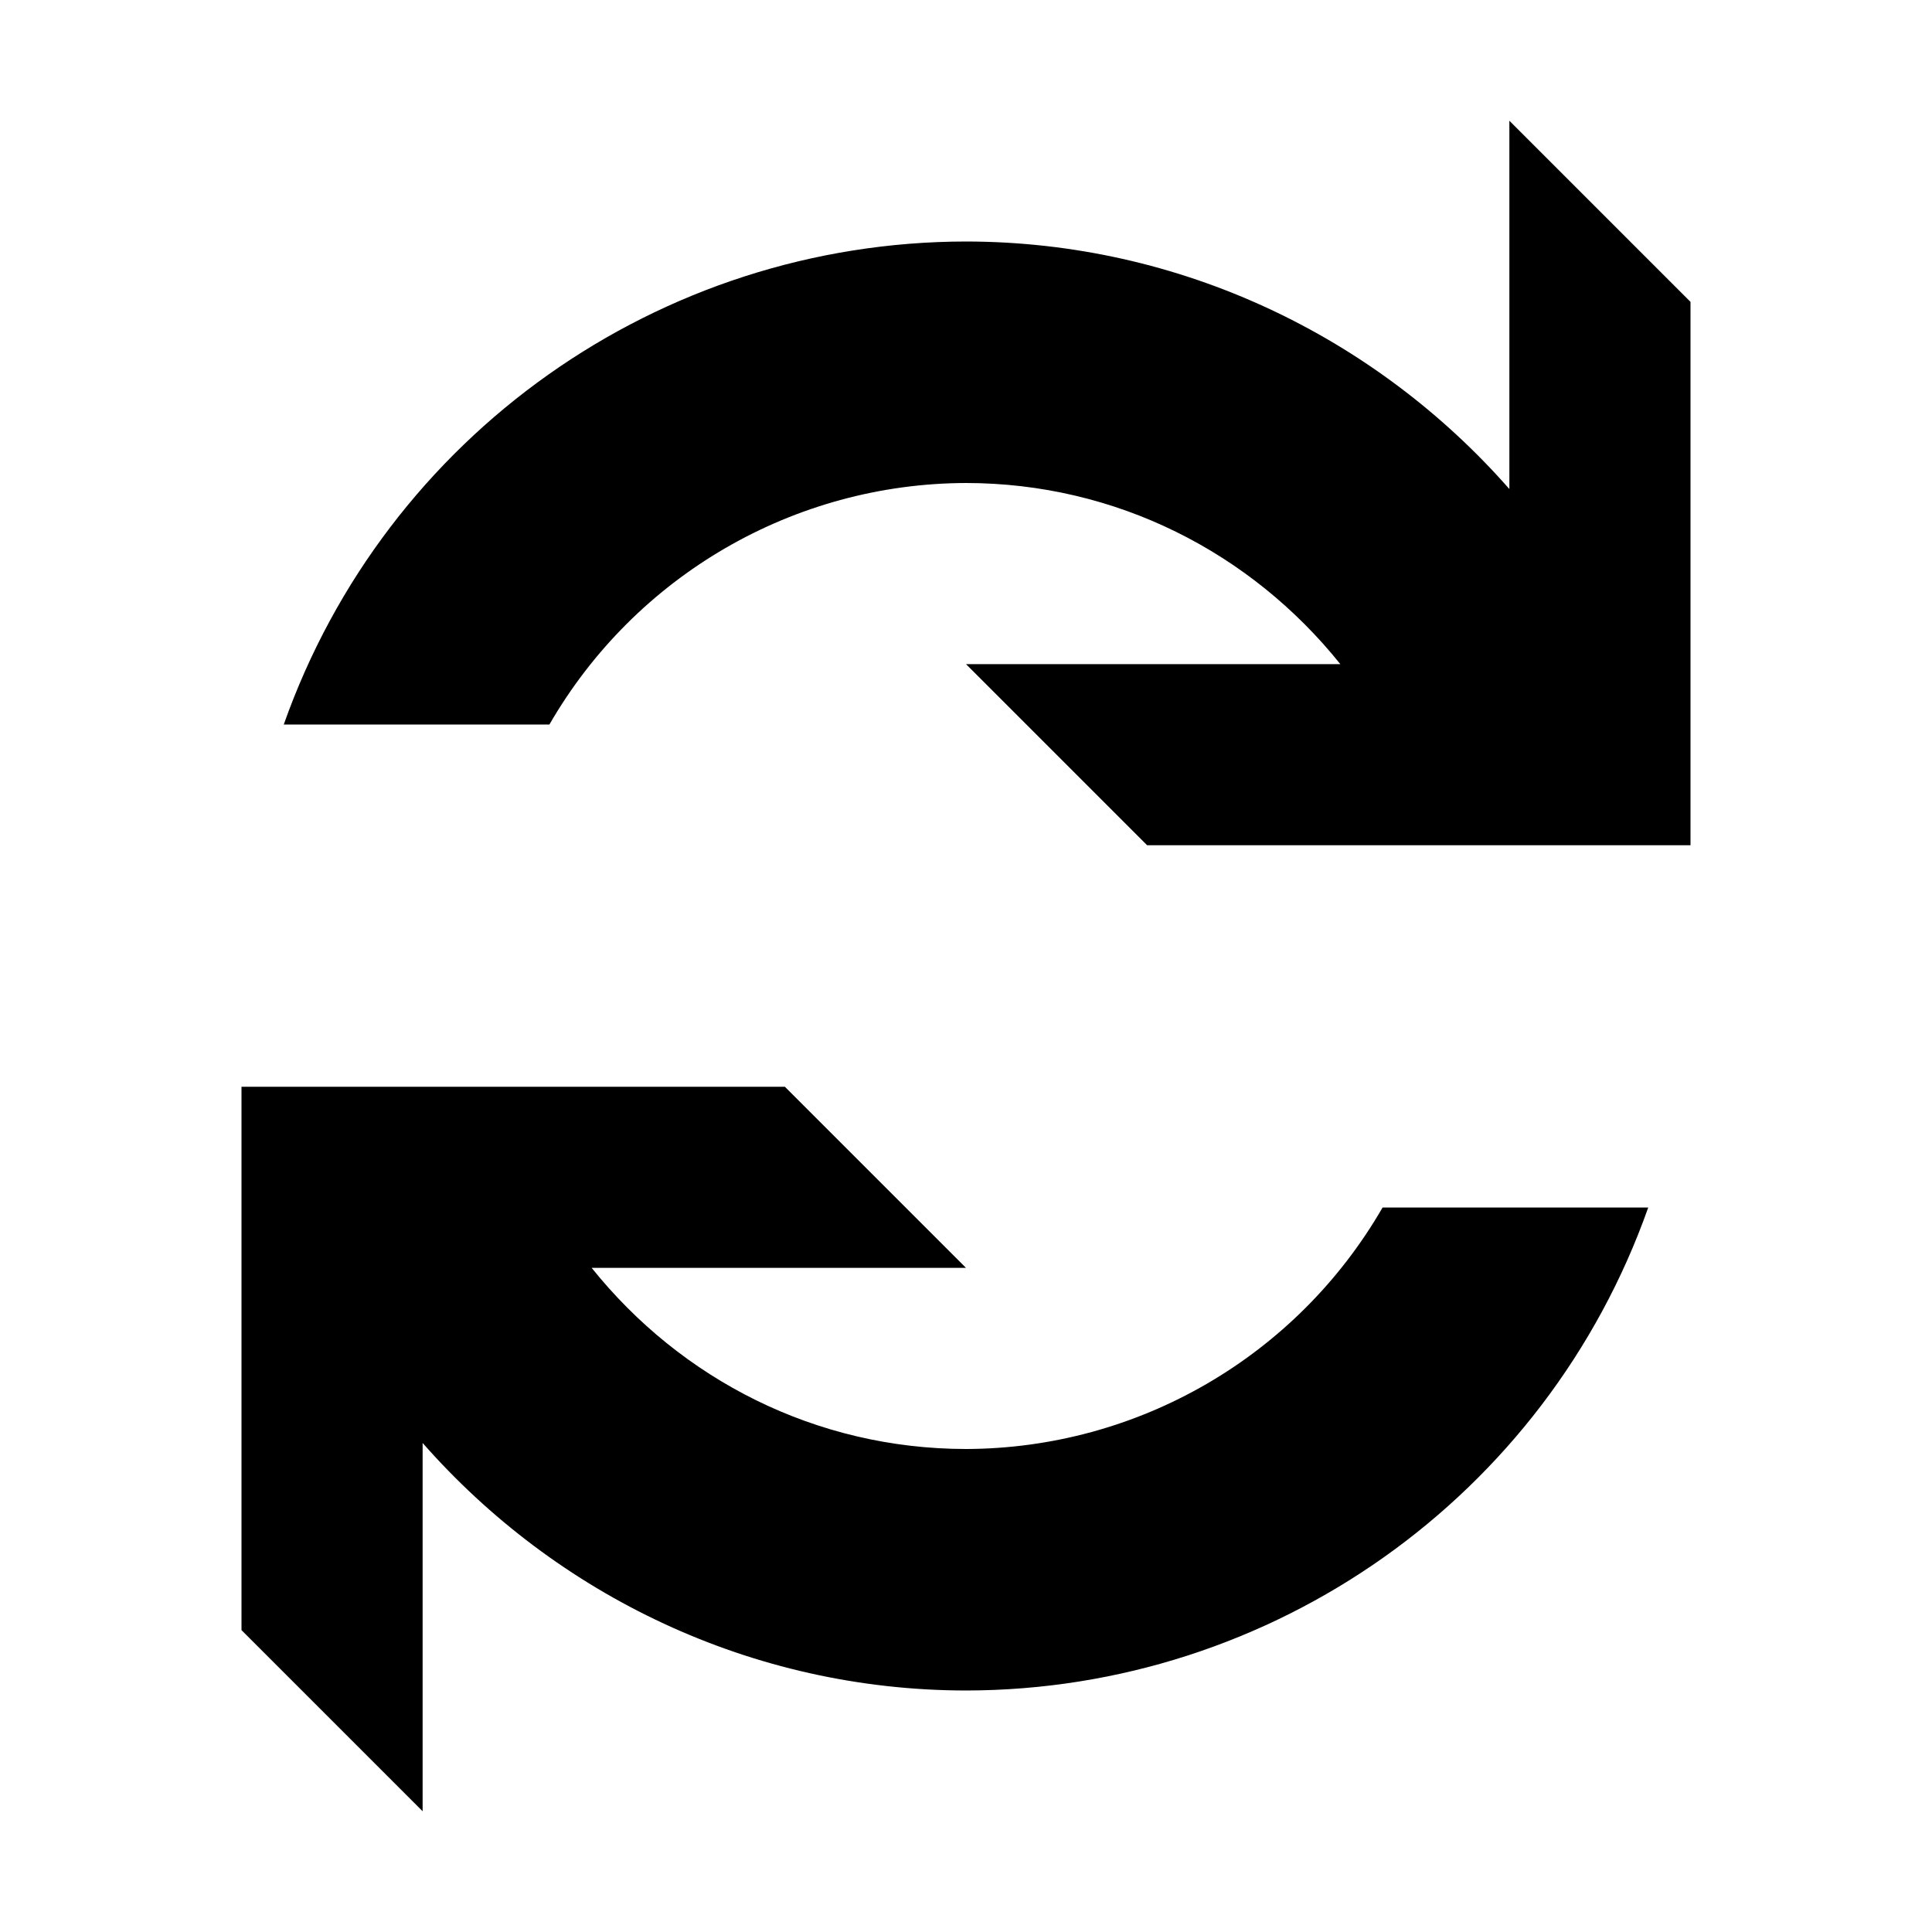 <?xml version="1.0" encoding="UTF-8" standalone="no"?>
<!-- Created with Inkscape (http://www.inkscape.org/) -->

<svg xmlns:svg="http://www.w3.org/2000/svg" xmlns="http://www.w3.org/2000/svg" xmlns:sodipodi="http://sodipodi.sourceforge.net/DTD/sodipodi-0.dtd" xmlns:inkscape="http://www.inkscape.org/namespaces/inkscape" width="32" height="32" viewBox="0 0 32 32" version="1.1" id="svg" inkscape:version="0.92.3 (2405546, 2018-03-11)" sodipodi:docname="sync.svg">
<defs id="defs" />
<sodipodi:namedview id="base" pagecolor="#fff" bordercolor="#666" borderopacity="1.0" inkscape:pageshadow="2" inkscape:document-units="px" inkscape:current-layer="svg" showgrid="true" units="px" showguides="true" inkscape:guide-bbox="true" gridtolerance="10">
<inkscape:grid type="xygrid" id="grid10" originx="16" originy="16" />
<sodipodi:guide position="16,34" orientation="1,0" id="guide3714" inkscape:locked="false" />
<sodipodi:guide position="34,16" orientation="0,1" id="guide3716" inkscape:locked="false" />
</sodipodi:namedview>
<path inkscape:connector-curvature="0" id="p" d="M 28,5 25,2 V 8.1 C 22.787,5.581 19.555,4.004 16,4 10.92,4.006 6.393,7.211 4.7,12 h 4.4 C 10.525,9.532 13.15,8.008 16,8 18.486,8.002 20.718,9.151 22.2,11 H 16 l 3,3 h 9 z M 27.3,20 H 22.9 C 21.475,22.468 18.85,23.992 16,24 13.514,23.998 11.282,22.849 9.8,21 H 16 L 13,18 H 4 v 9 l 3,3 V 23.9 C 9.213,26.419 12.445,27.996 16,28 c 5.08,-0.006 9.607,-3.211 11.3,-8 z" />
</svg>
